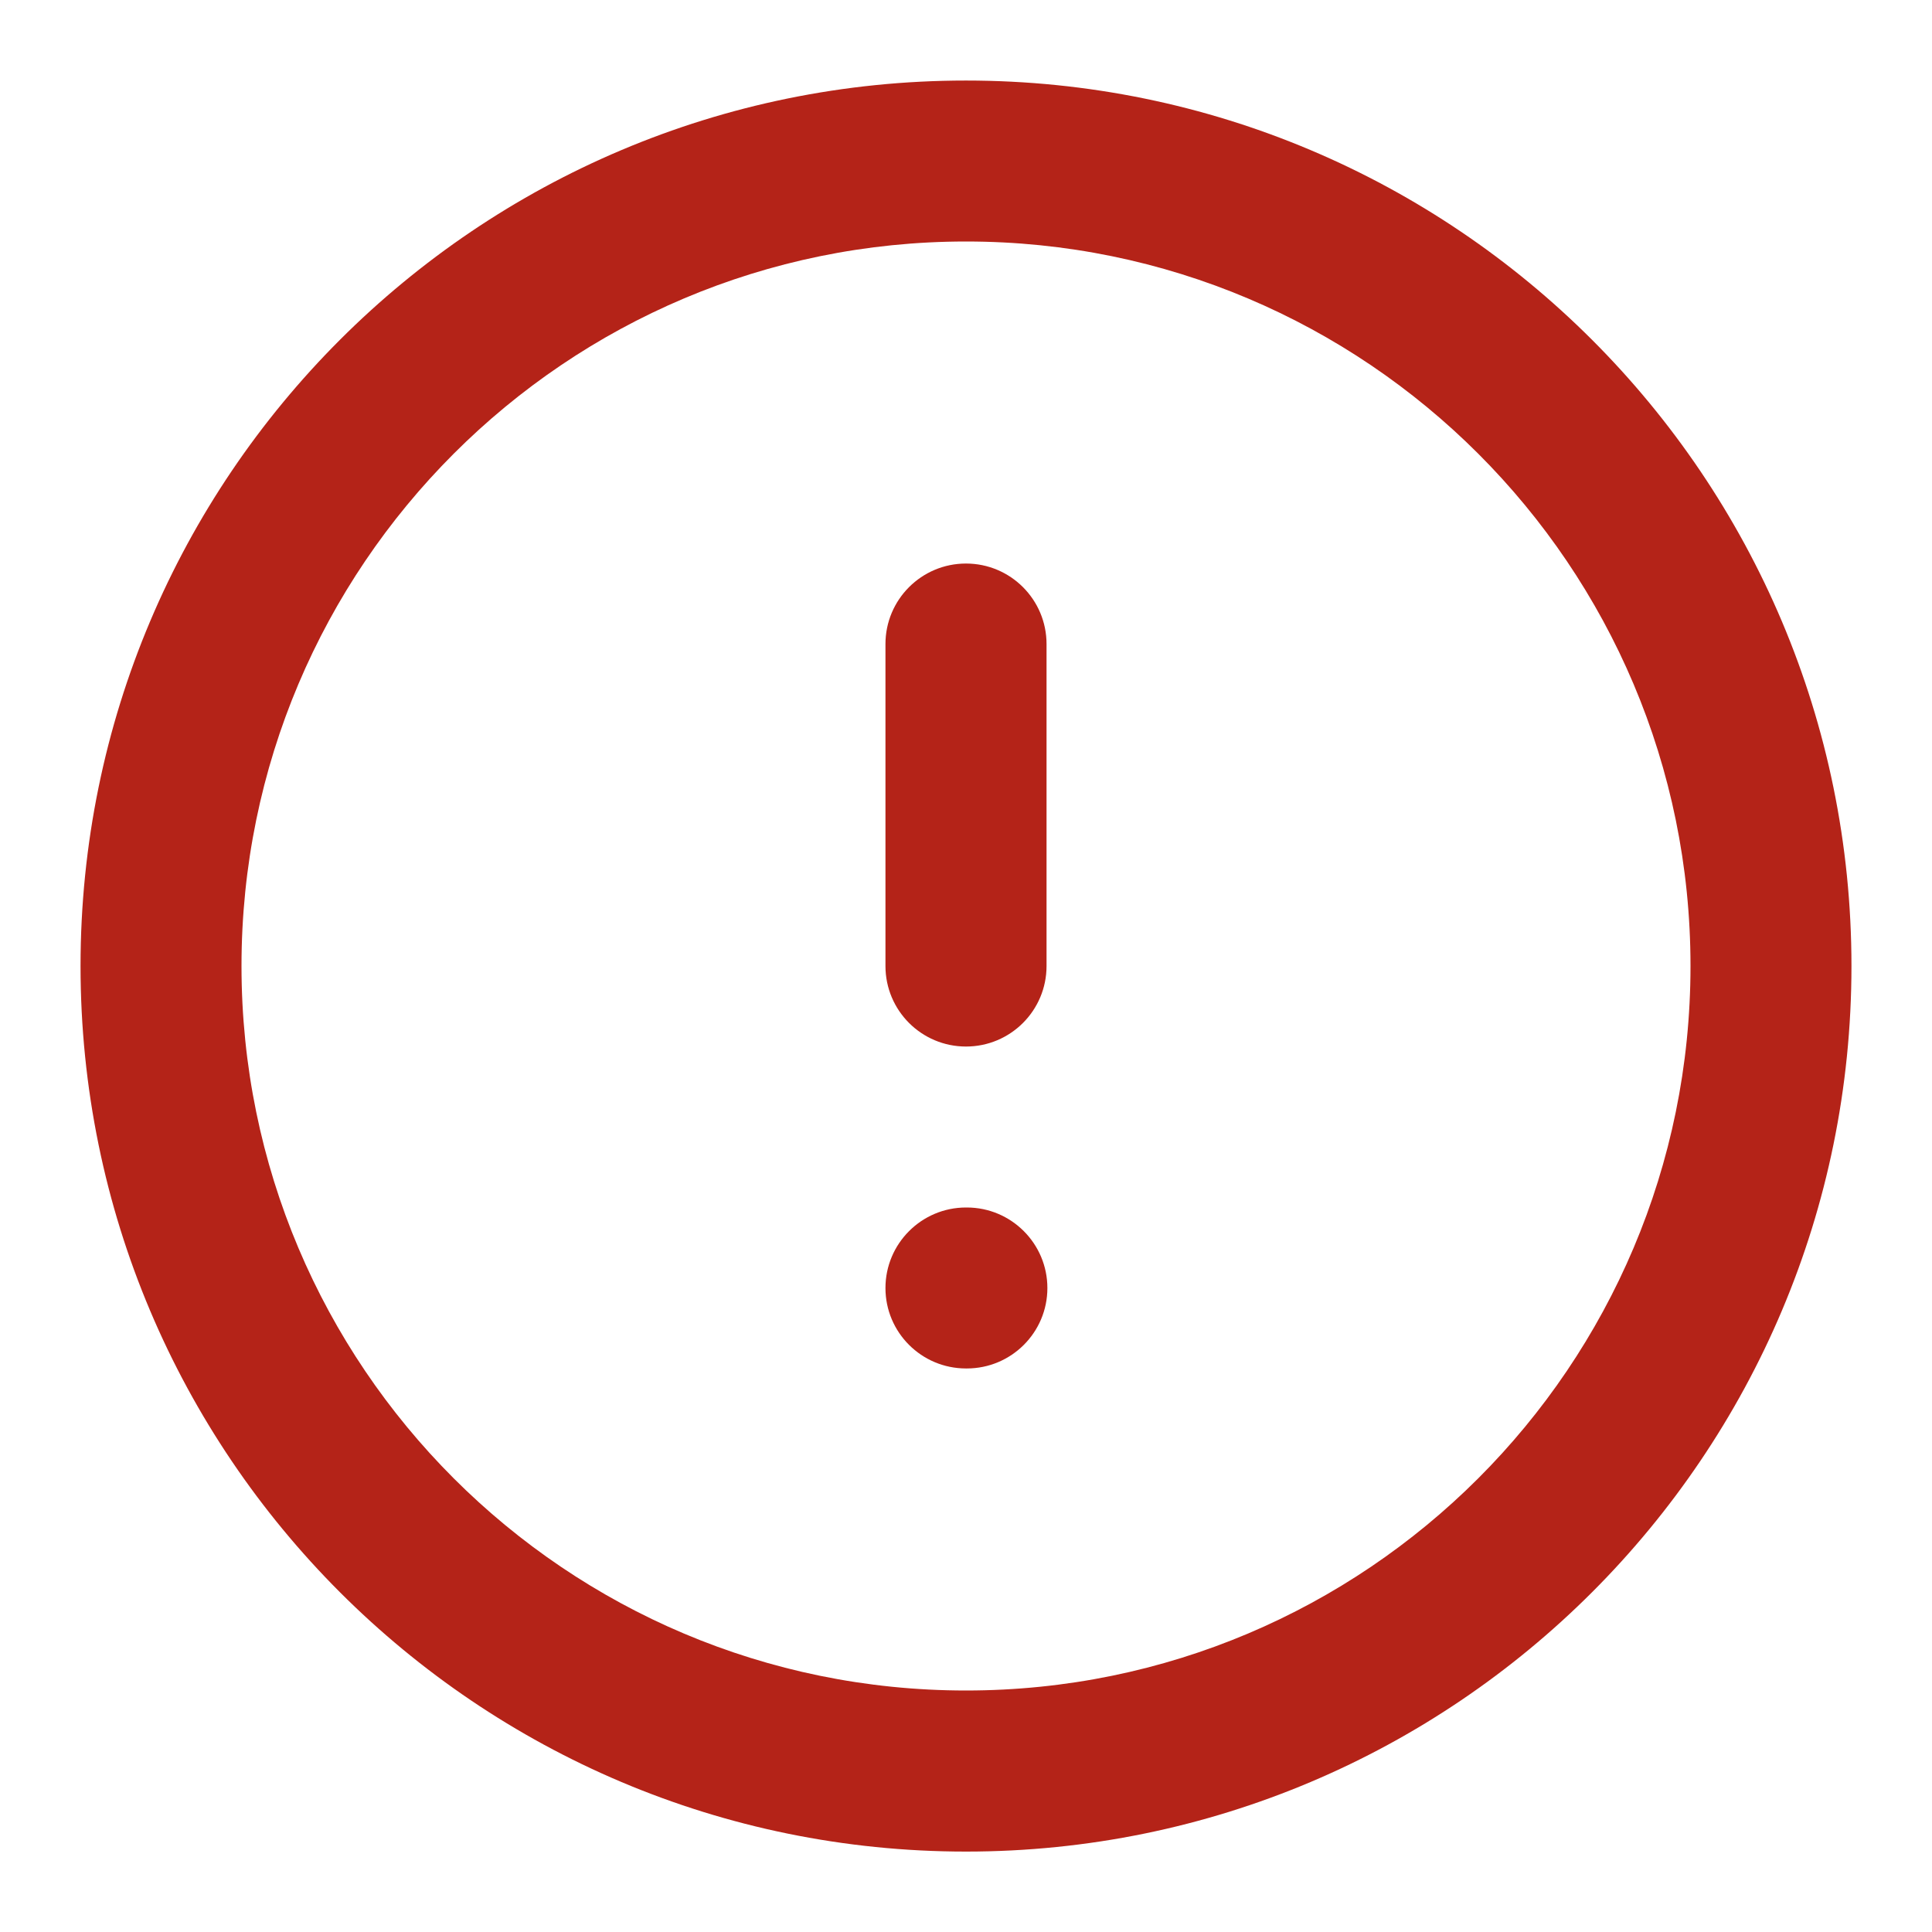 <svg width="16" height="16" viewBox="0 0 16 16" fill="none" xmlns="http://www.w3.org/2000/svg">
<g clip-path="url(#clip0_468_346)">
<path fill-rule="evenodd" clip-rule="evenodd" d="M8 2C4.686 2 2 4.687 2 8C2 11.314 4.686 14 8 14C11.313 14 14 11.314 14 8C14 4.687 11.313 2 8 2ZM0.667 8C0.667 3.95 3.95 0.667 8 0.667C12.05 0.667 15.333 3.95 15.333 8C15.333 12.05 12.05 15.334 8 15.334C3.95 15.334 0.667 12.05 0.667 8Z" fill="#B42318"/>
<path fill-rule="evenodd" clip-rule="evenodd" d="M8 4.667C8.368 4.667 8.667 4.965 8.667 5.334V8C8.667 8.369 8.368 8.667 8 8.667C7.632 8.667 7.333 8.369 7.333 8V5.334C7.333 4.965 7.632 4.667 8 4.667Z" fill="#B42318"/>
<path fill-rule="evenodd" clip-rule="evenodd" d="M7.333 10.667C7.333 10.299 7.632 10 8 10H8.007C8.375 10 8.674 10.299 8.674 10.667C8.674 11.035 8.375 11.333 8.007 11.333H8C7.632 11.333 7.333 11.035 7.333 10.667Z" fill="#B42318"/>
</g>
<defs>
<clipPath id="clip0_468_346">
<rect width="16" height="16" fill="white"/>
</clipPath>
</defs>
</svg>
